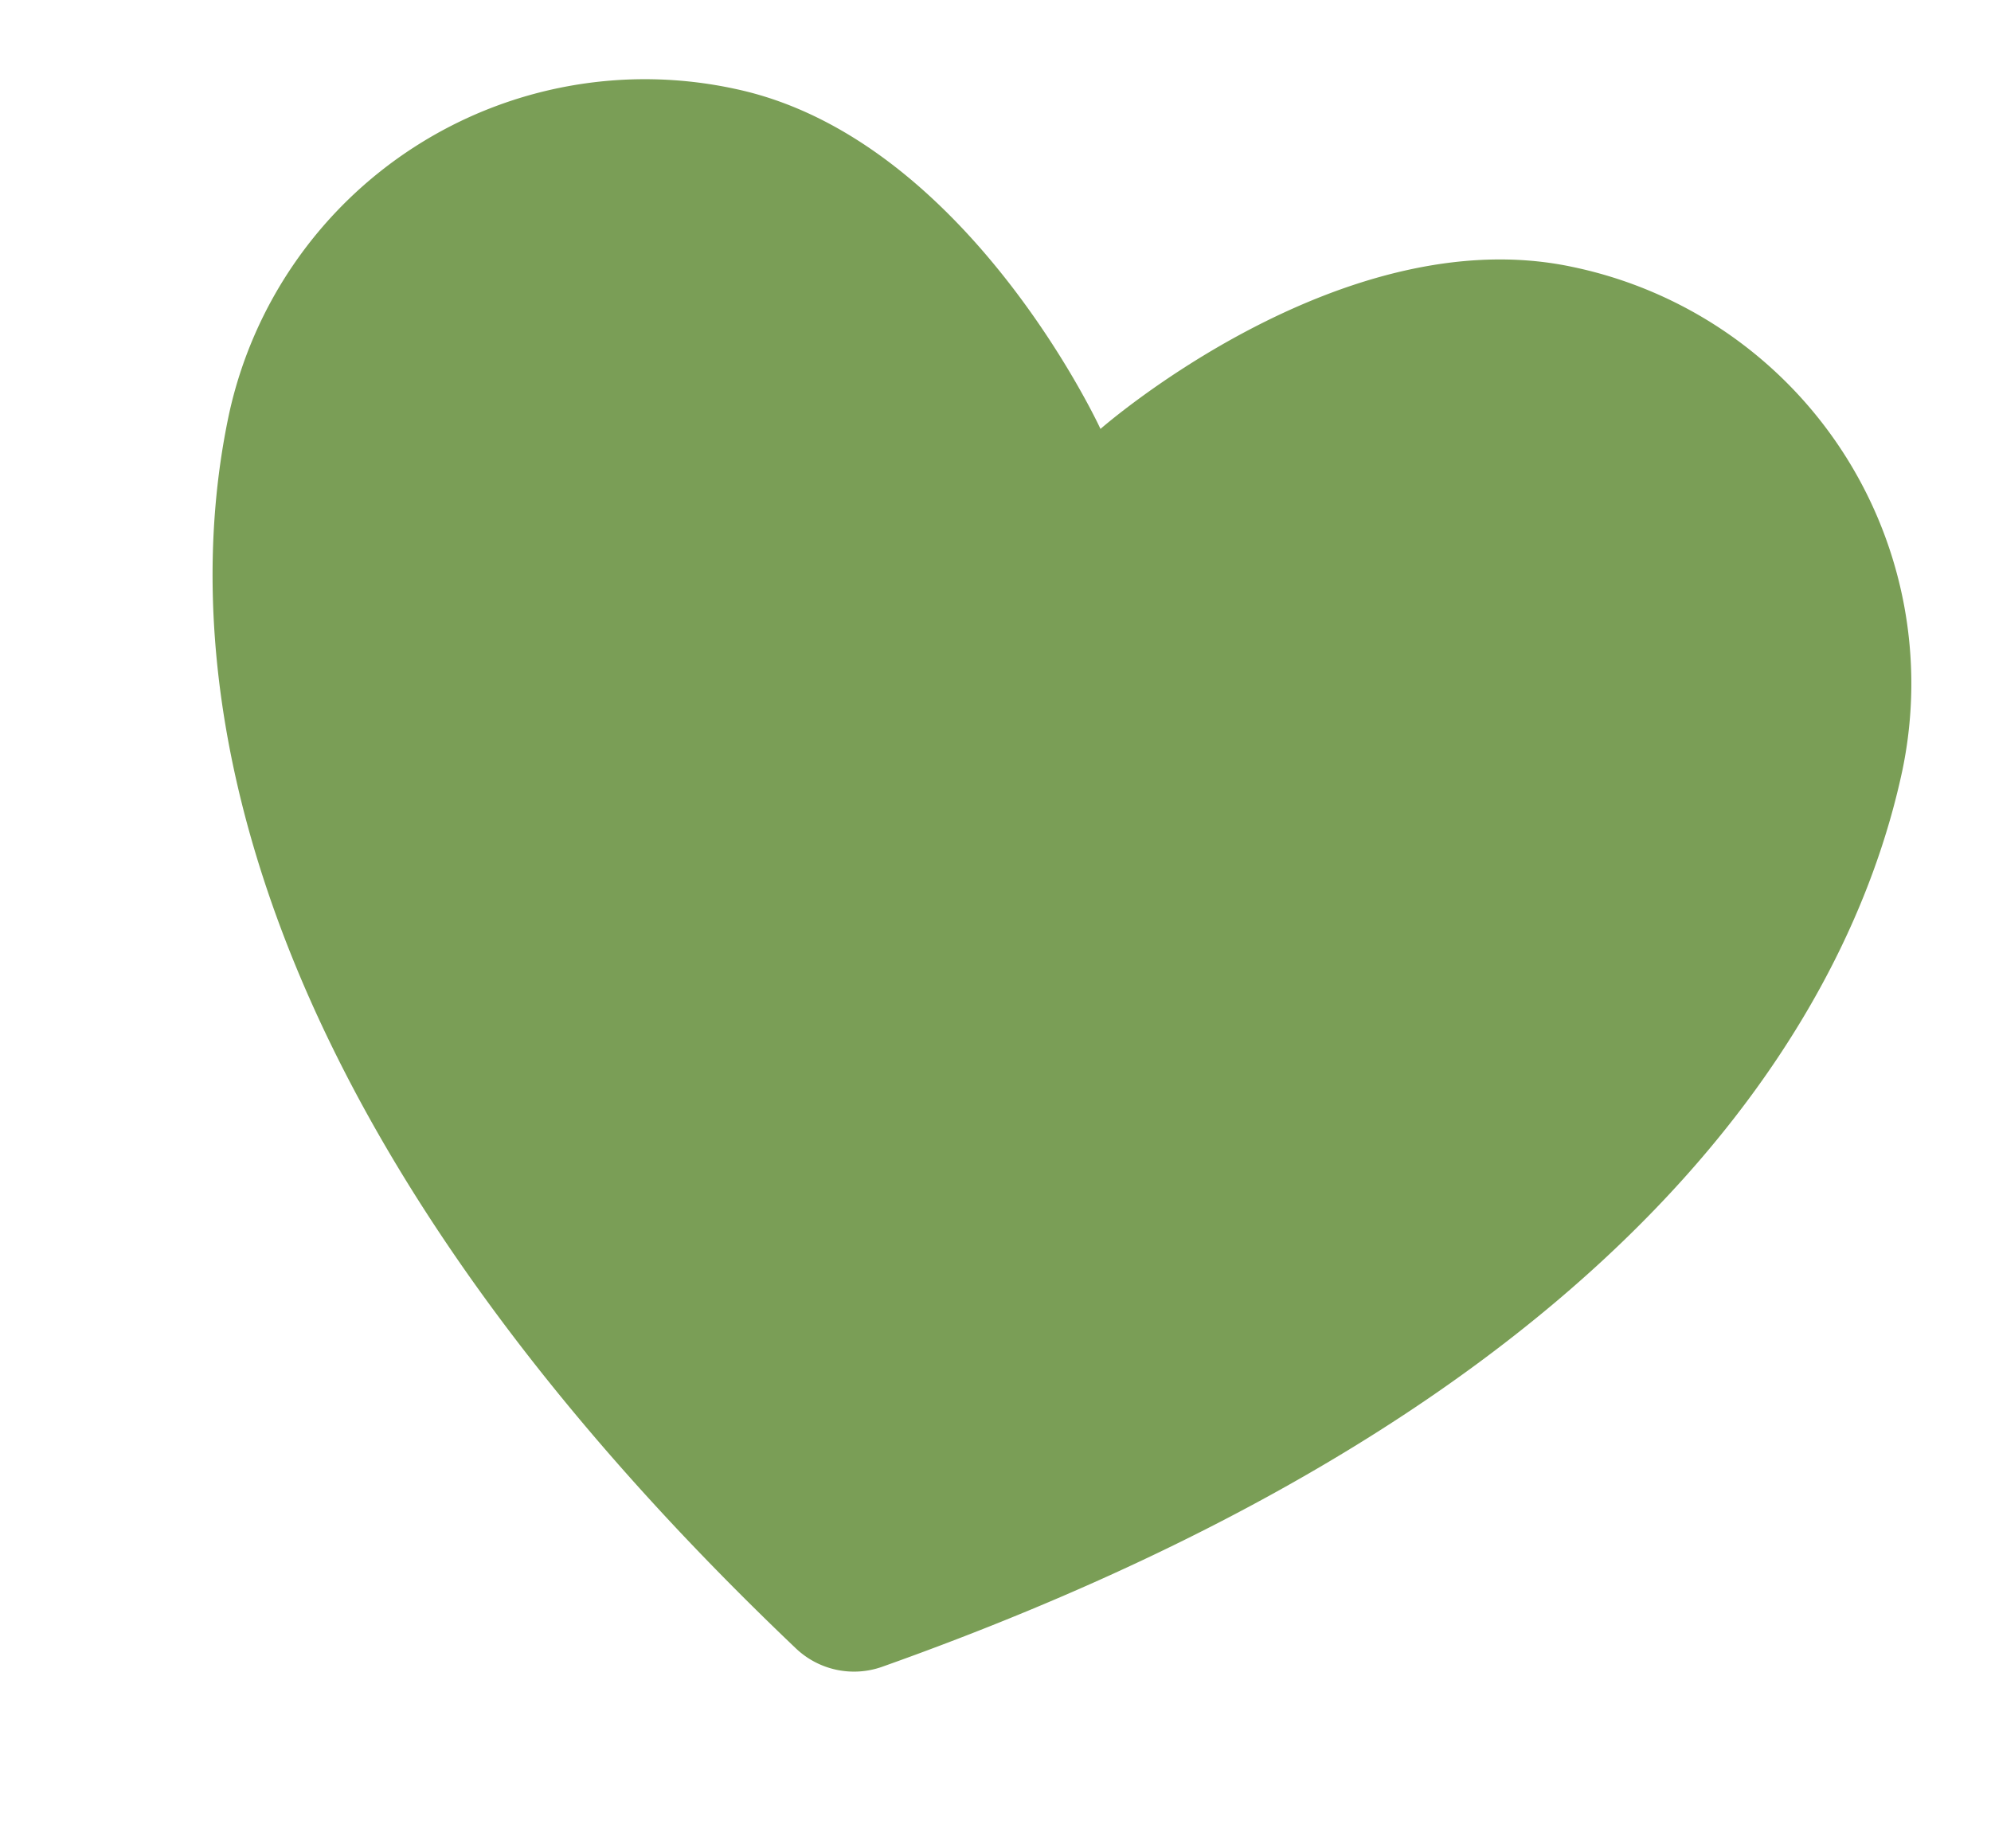 <svg xmlns="http://www.w3.org/2000/svg" width="20.336" height="18.878" viewBox="0 0 20.336 18.878">
  <path id="Icon_akar-heart" data-name="Icon akar-heart" d="M7.369,4.5A4.348,4.348,0,0,0,3,8.826c0,1.929.765,6.506,8.291,11.133a.861.861,0,0,0,.895,0c7.527-4.627,8.291-9.2,8.291-11.133A4.348,4.348,0,0,0,16.108,4.5c-2.413,0-4.369,2.622-4.369,2.622S9.782,4.5,7.369,4.5Z" transform="matrix(0.978, 0.208, -0.208, 0.978, 1.241, -5.025)" fill="#7a9e56"/>
</svg>
